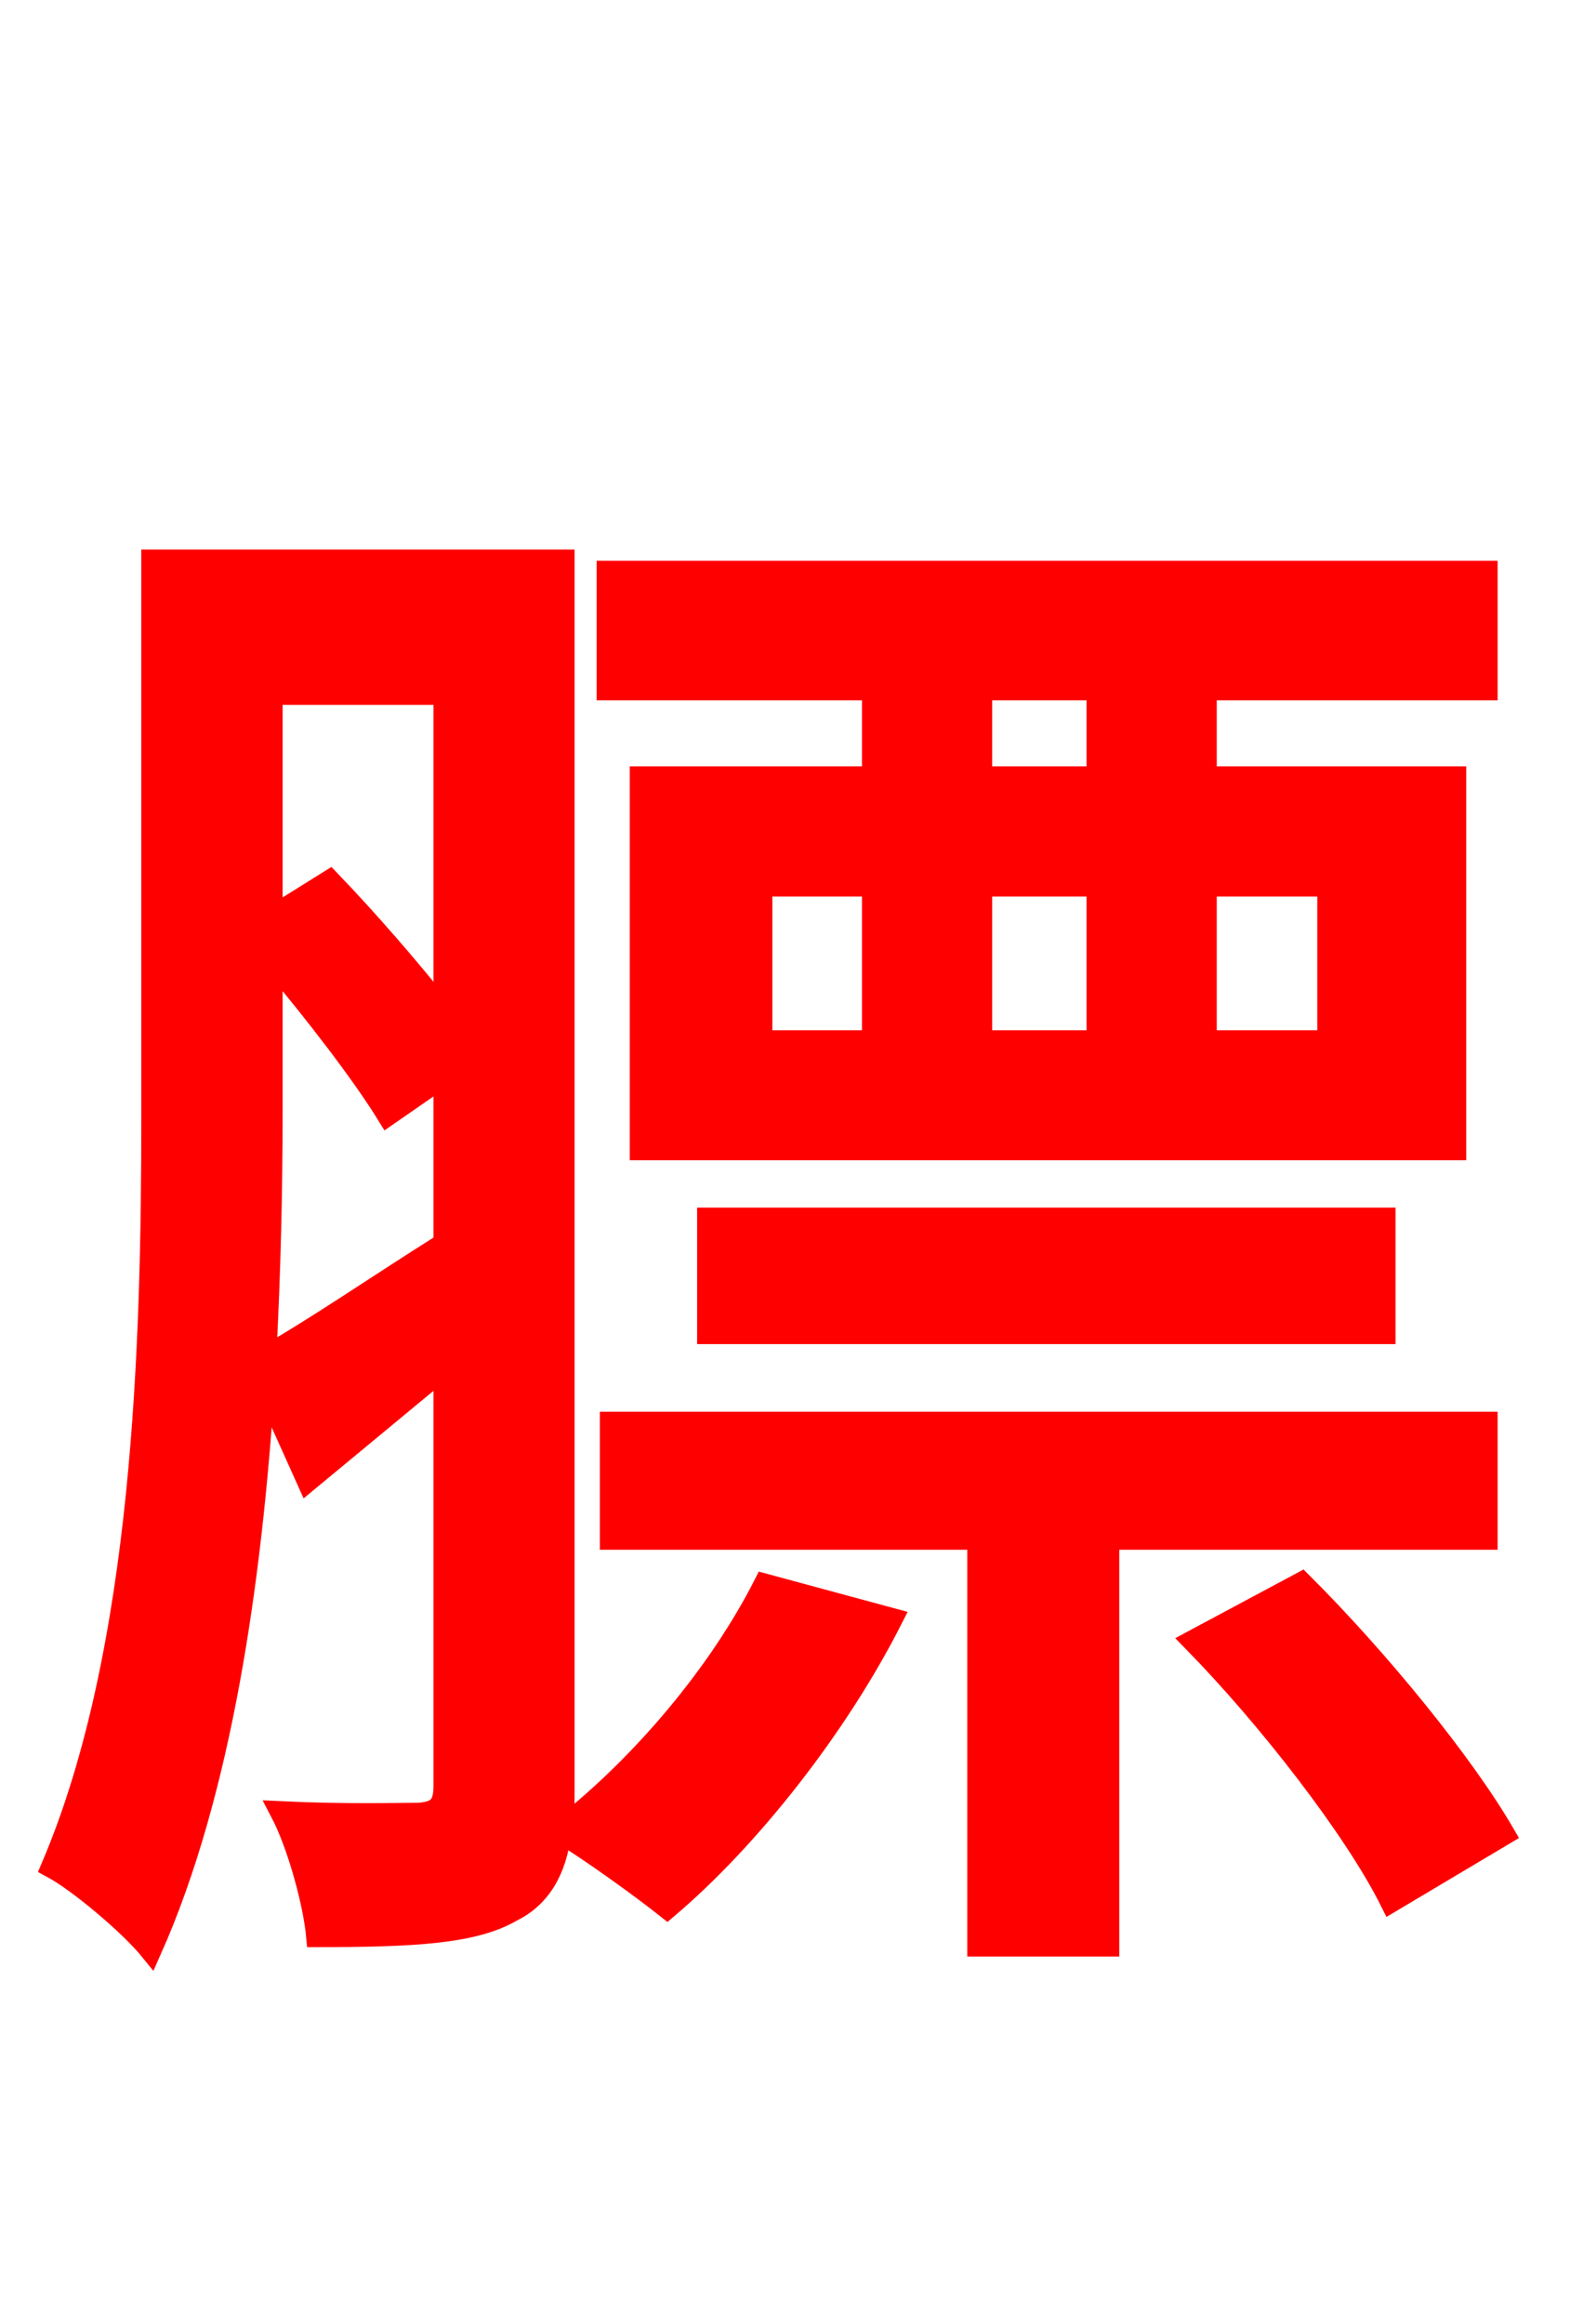 <svg xmlns="http://www.w3.org/2000/svg" xmlns:xlink="http://www.w3.org/1999/xlink" width="72" height="106.56"><path fill="red" stroke="red" d="M50.33 35.64L45.00 35.64L45.00 31.61L50.33 31.61ZM60.91 40.61L60.91 47.74L55.30 47.74L55.30 40.61ZM45.00 40.61L50.33 40.61L50.33 47.74L45.00 47.74ZM34.92 40.61L40.03 40.61L40.03 47.74L34.92 47.74ZM40.03 35.64L29.38 35.64L29.38 52.70L66.74 52.70L66.74 35.64L55.30 35.64L55.30 31.61L68.18 31.61L68.18 26.21L27.86 26.21L27.86 31.61L40.03 31.61ZM63.50 61.13L63.50 55.87L32.47 55.87L32.47 61.13ZM12.46 44.06C14.47 46.44 16.63 49.25 17.78 51.12L20.38 49.32L20.38 57.02C17.28 58.97 14.47 60.91 12.17 62.21C12.38 58.25 12.46 54.43 12.46 51.12ZM20.38 31.82L20.38 46.44C18.86 44.50 16.85 42.19 15.12 40.39L12.46 42.05L12.46 31.82ZM25.85 25.70L6.98 25.70L6.98 51.19C6.98 61.56 6.62 75.67 2.38 85.61C3.60 86.26 5.98 88.27 6.91 89.42C10.15 82.15 11.52 72.43 12.10 63.43L14.11 67.90L20.38 62.71L20.38 81.86C20.38 82.80 20.09 83.09 19.22 83.16C18.36 83.16 15.77 83.23 12.89 83.09C13.68 84.60 14.40 87.26 14.54 88.78C19.01 88.78 21.74 88.63 23.47 87.62C24.77 86.98 25.49 85.75 25.70 84.02C27.14 84.89 29.52 86.62 30.60 87.48C34.34 84.31 38.38 79.20 40.90 74.23L35.06 72.65C32.98 76.75 29.45 80.93 25.78 83.81C25.85 83.23 25.85 82.58 25.85 81.94ZM68.18 70.56L68.18 65.23L28.01 65.23L28.01 70.56L44.86 70.56L44.86 89.21L50.83 89.21L50.83 70.56ZM54.72 75.24C58.18 78.77 62.14 83.88 63.79 87.19L68.98 84.10C67.10 80.86 63.22 76.10 59.69 72.58Z"/></svg>
